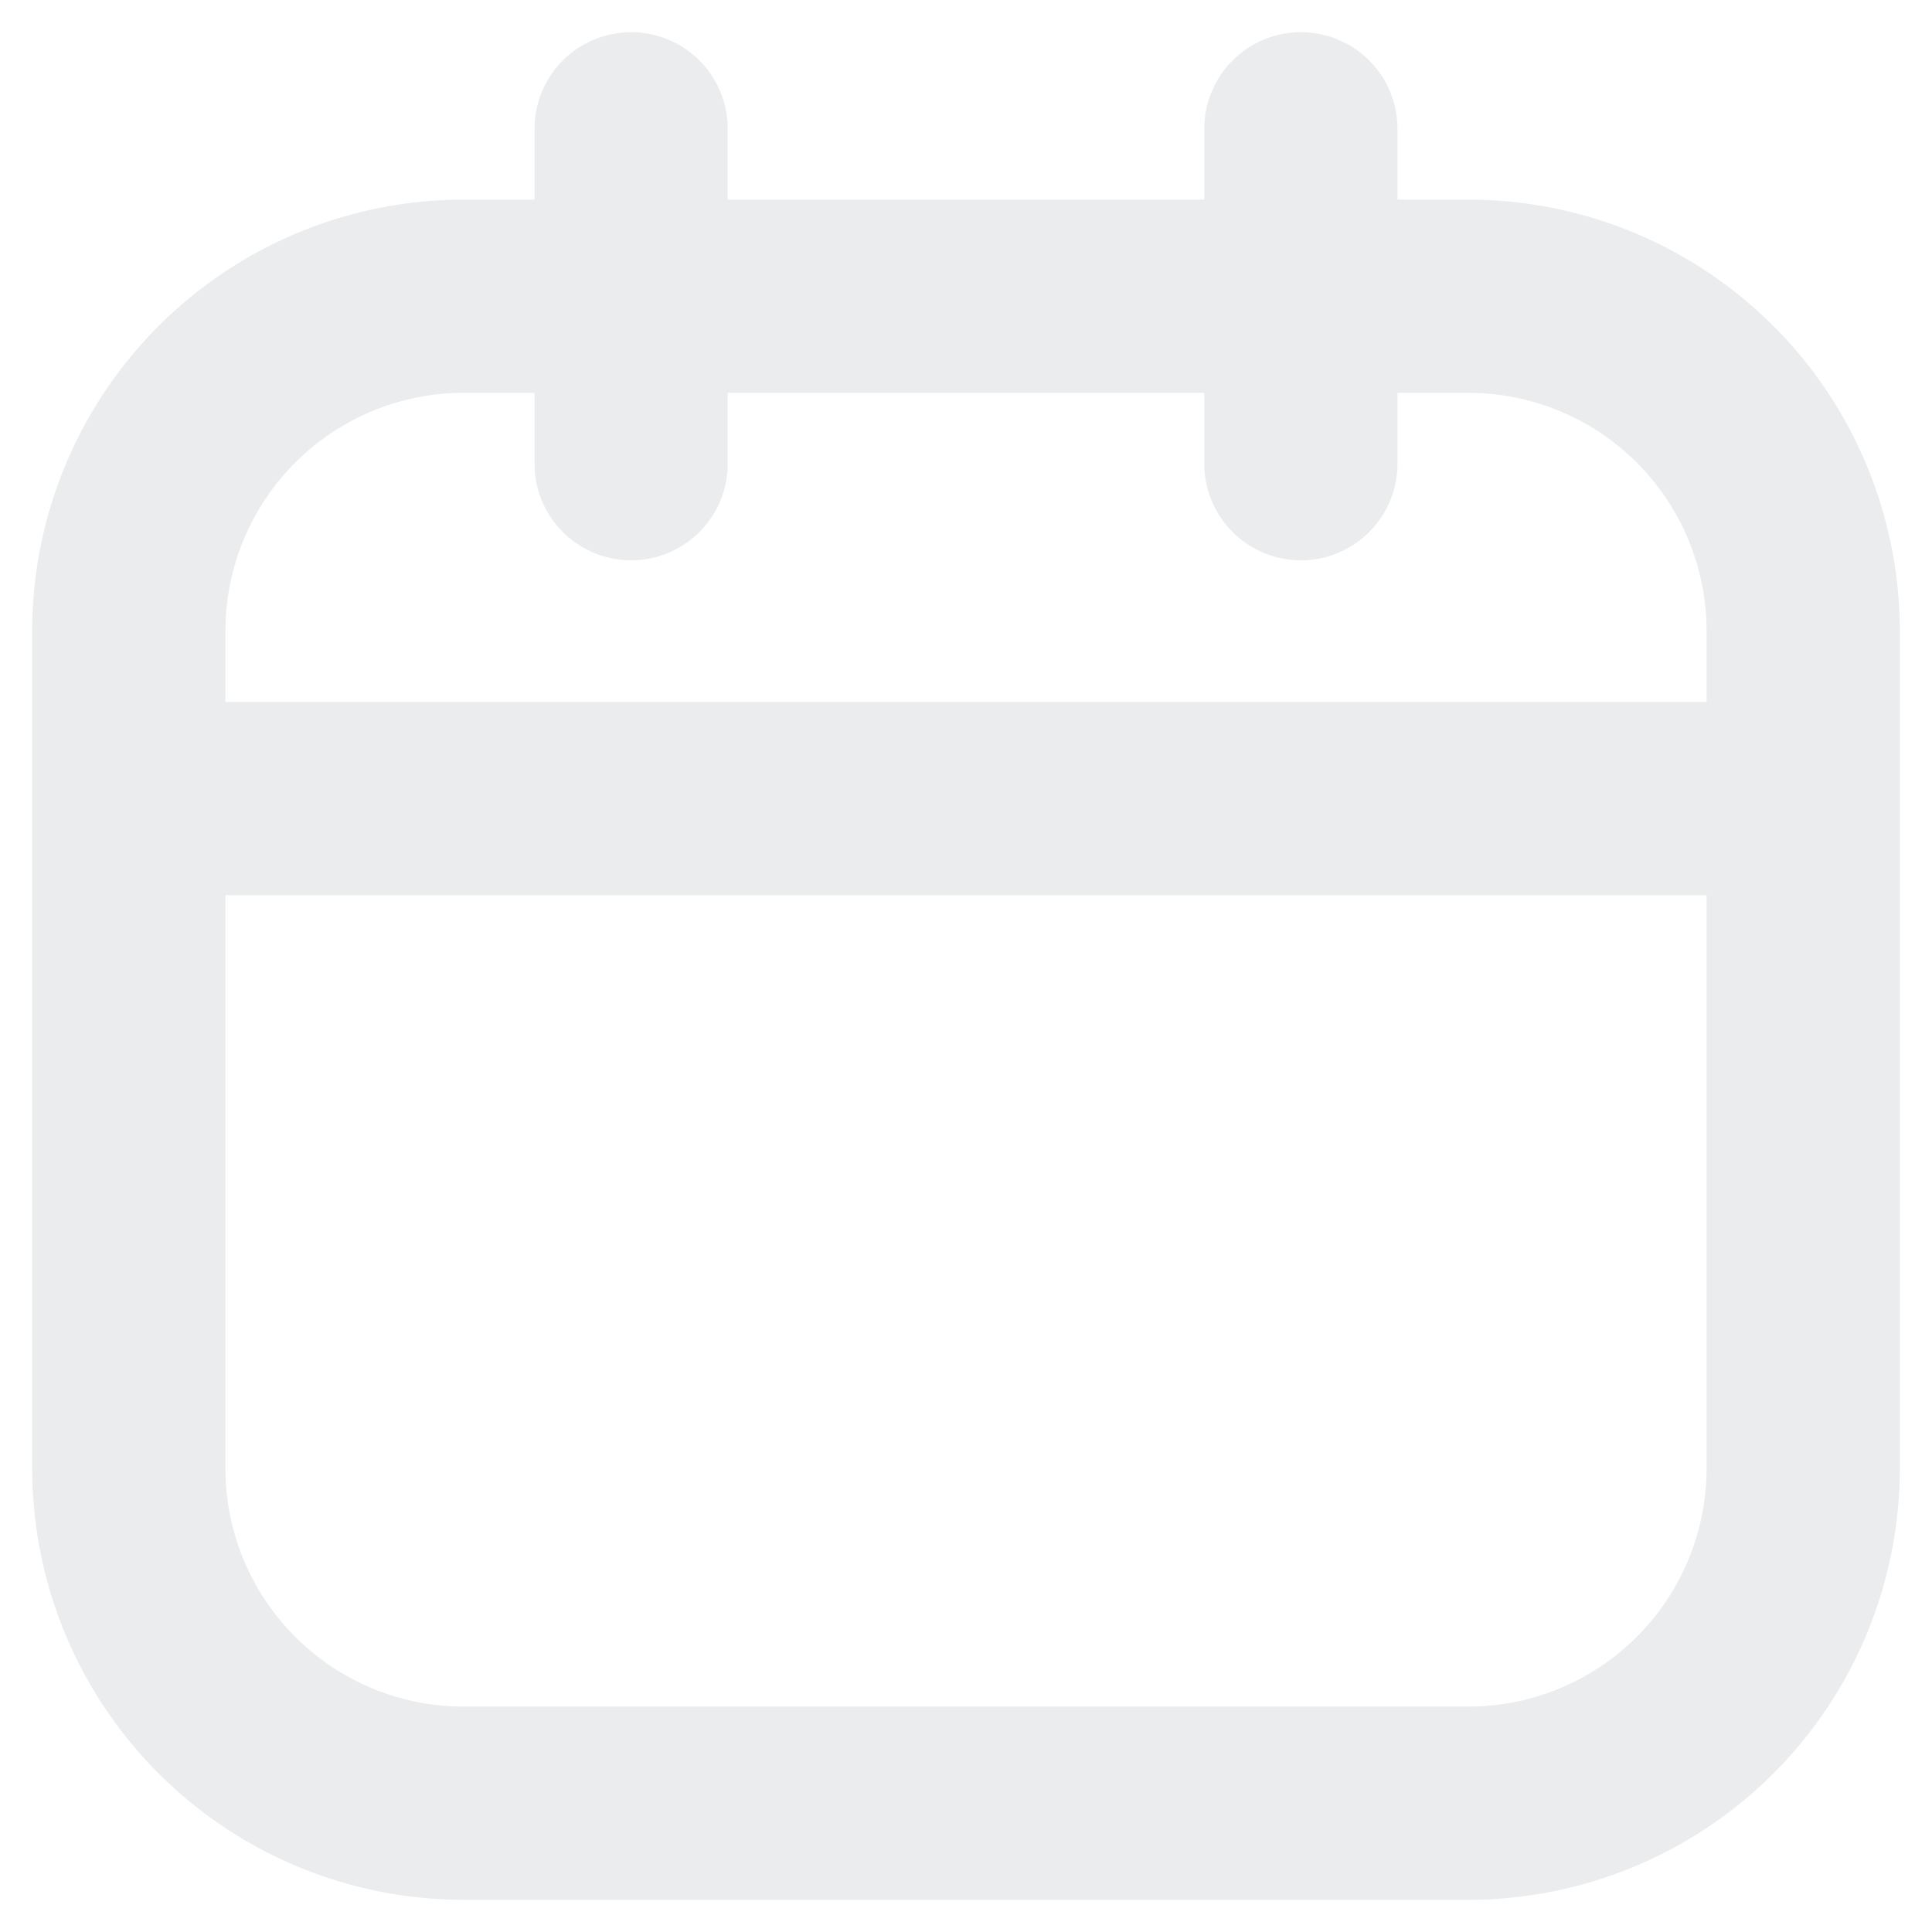 <svg width="15" height="15" fill="none" xmlns="http://www.w3.org/2000/svg"><path d="M4.9 1v2.6M10.1 1v2.6M1 6.2h13M3.6 2.3h7.8A2.6 2.6 0 0114 4.9v6.5a2.6 2.6 0 01-2.6 2.6H3.6A2.6 2.6 0 011 11.4V4.9a2.6 2.6 0 012.6-2.6z" stroke="#2D404E" stroke-opacity=".1" stroke-width="1.5" stroke-linecap="round" stroke-linejoin="round"/></svg>